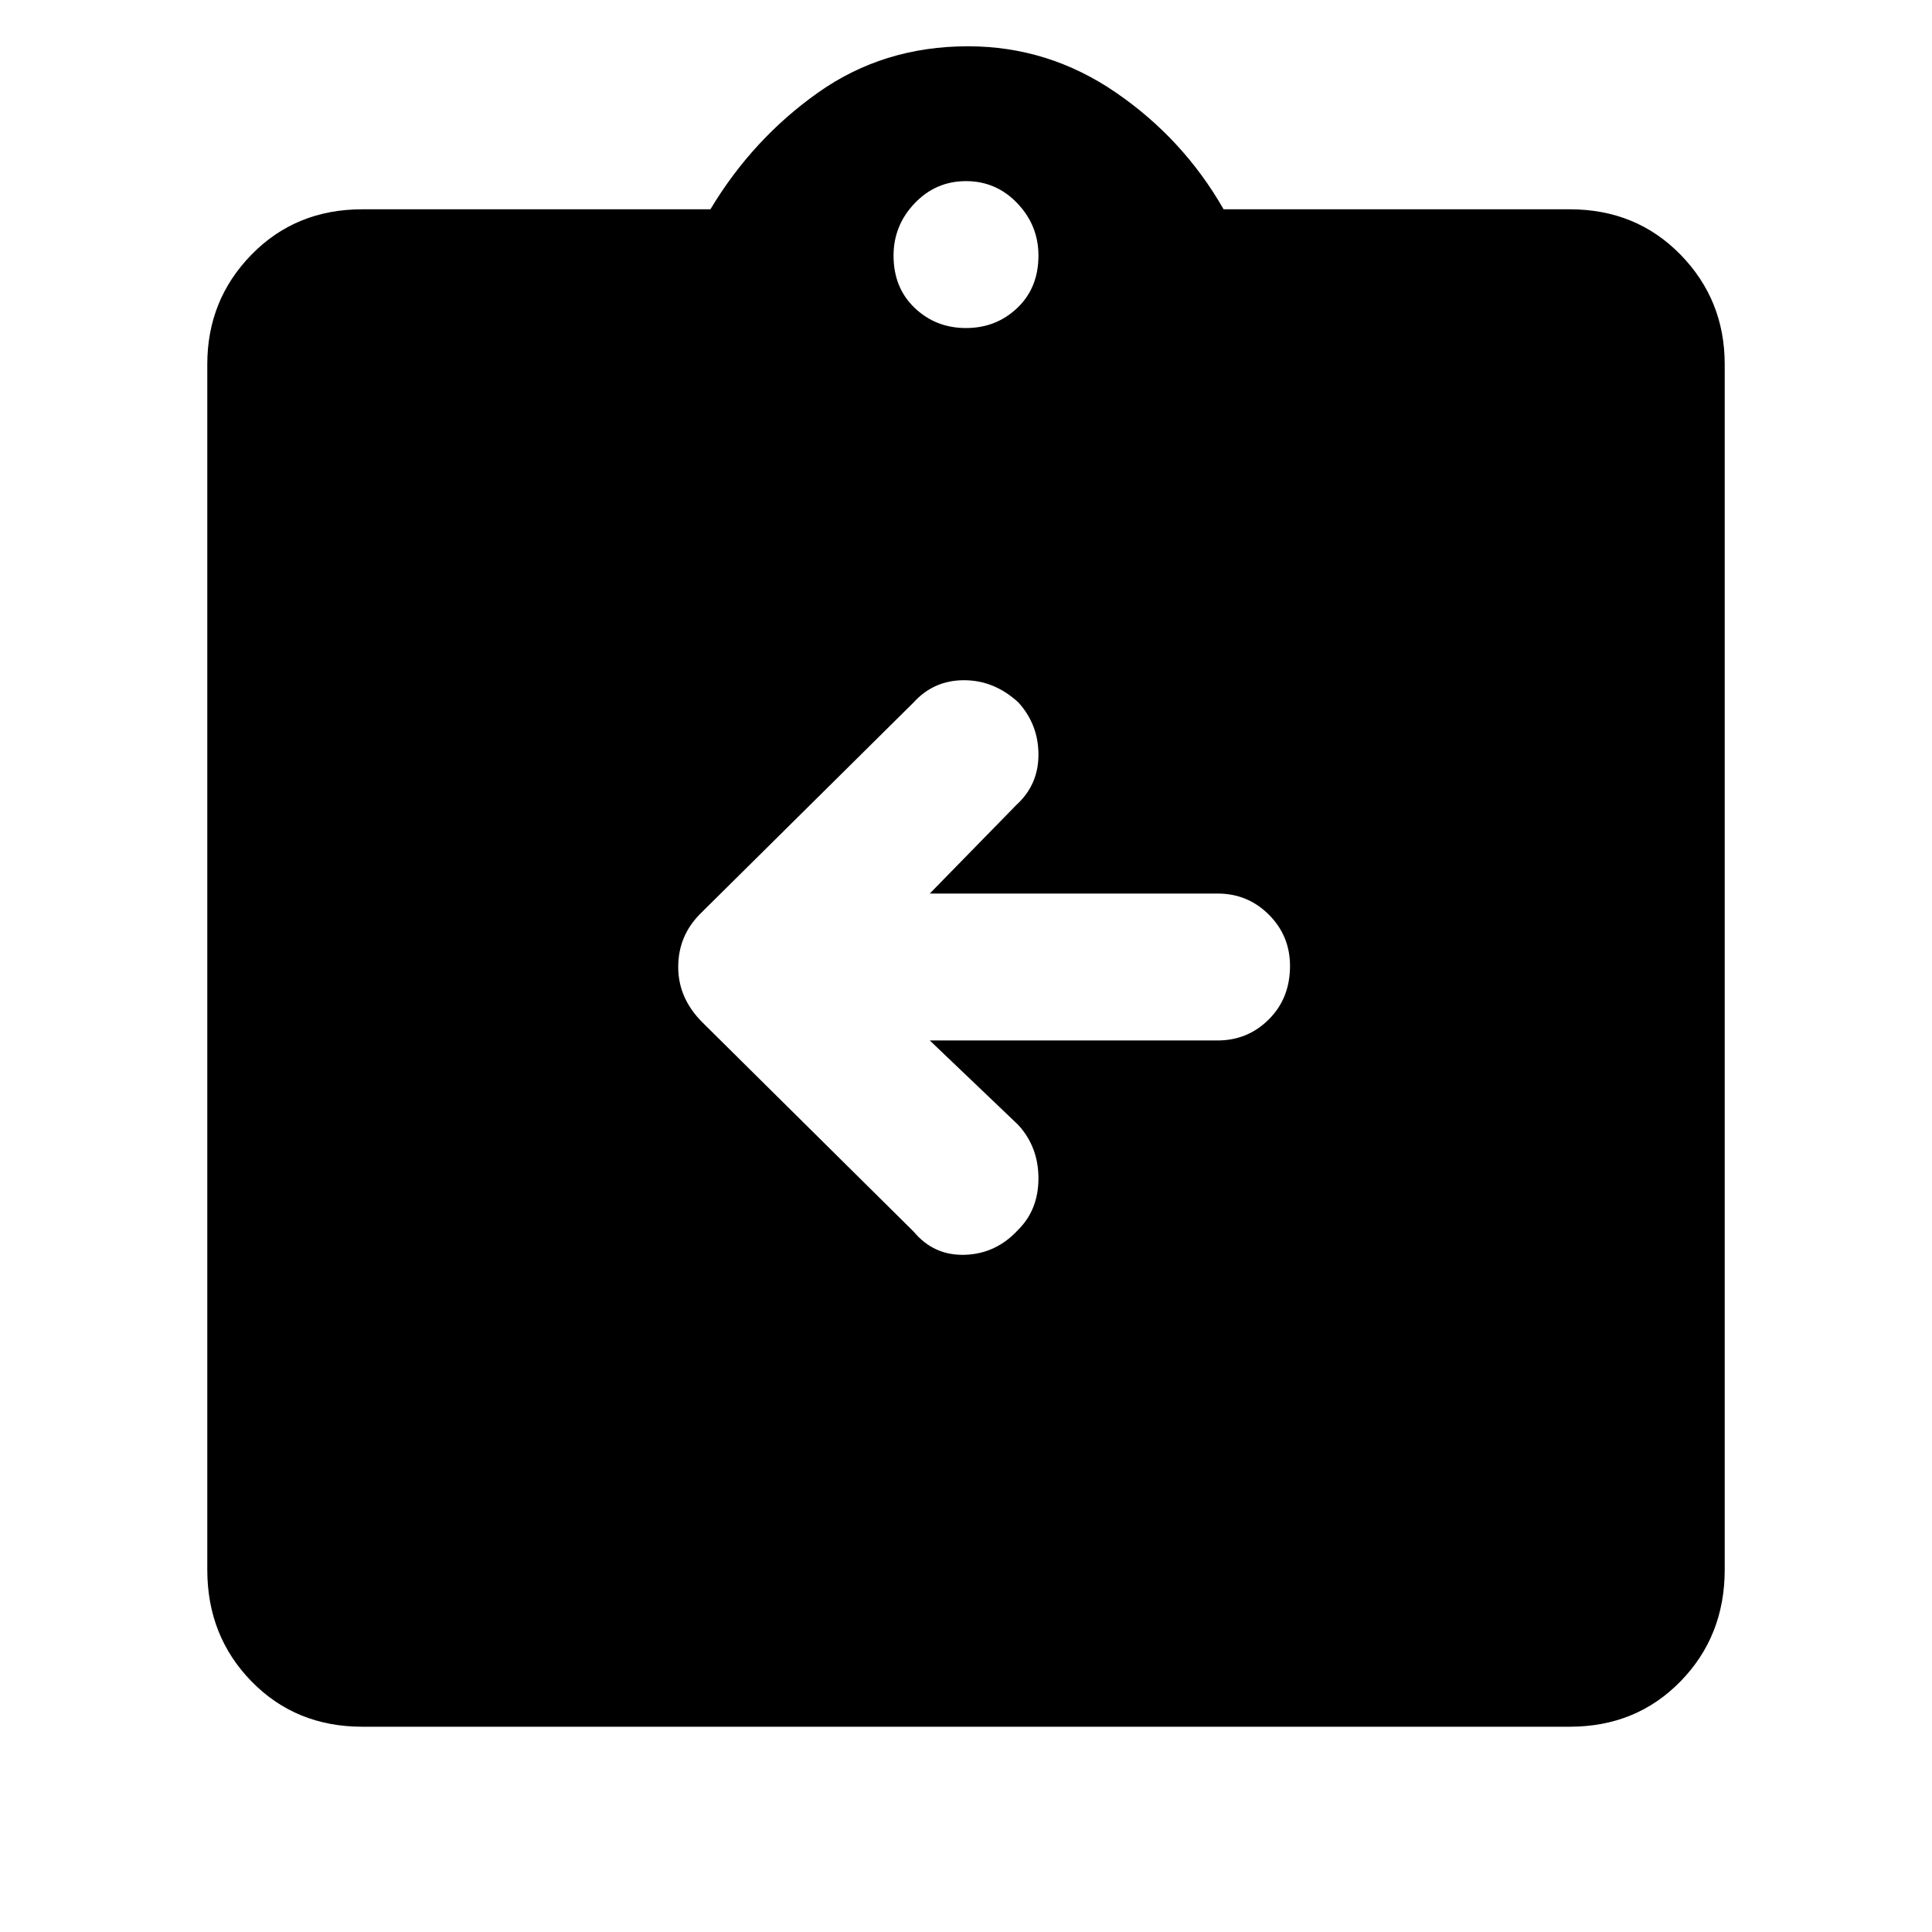 <svg xmlns="http://www.w3.org/2000/svg" height="48" width="48"><path d="M9 42.9Q7.35 42.9 6.25 41.775Q5.15 40.65 5.15 39V9.05Q5.15 7.45 6.25 6.325Q7.35 5.2 9 5.2H17.65Q18.7 3.45 20.325 2.3Q21.95 1.15 24.05 1.15Q26.05 1.15 27.725 2.3Q29.4 3.45 30.4 5.2H39Q40.65 5.2 41.75 6.325Q42.85 7.45 42.85 9.05V39Q42.85 40.65 41.75 41.775Q40.65 42.9 39 42.9ZM24 8.15Q24.75 8.15 25.275 7.65Q25.8 7.15 25.8 6.35Q25.8 5.6 25.275 5.05Q24.75 4.5 24 4.5Q23.25 4.5 22.725 5.05Q22.2 5.6 22.2 6.35Q22.2 7.15 22.725 7.65Q23.25 8.15 24 8.15ZM23.1 25.85H30.25Q31 25.85 31.525 25.325Q32.05 24.8 32.05 24Q32.05 23.25 31.525 22.725Q31 22.2 30.25 22.2H23.1L25.25 20Q25.8 19.5 25.8 18.75Q25.8 18 25.3 17.45Q24.7 16.9 23.95 16.9Q23.2 16.9 22.7 17.45L17.4 22.7Q16.85 23.25 16.85 24.025Q16.85 24.8 17.45 25.4L22.7 30.6Q23.2 31.2 23.975 31.175Q24.75 31.15 25.3 30.55Q25.8 30.05 25.8 29.275Q25.8 28.5 25.3 27.95Z"/></svg>